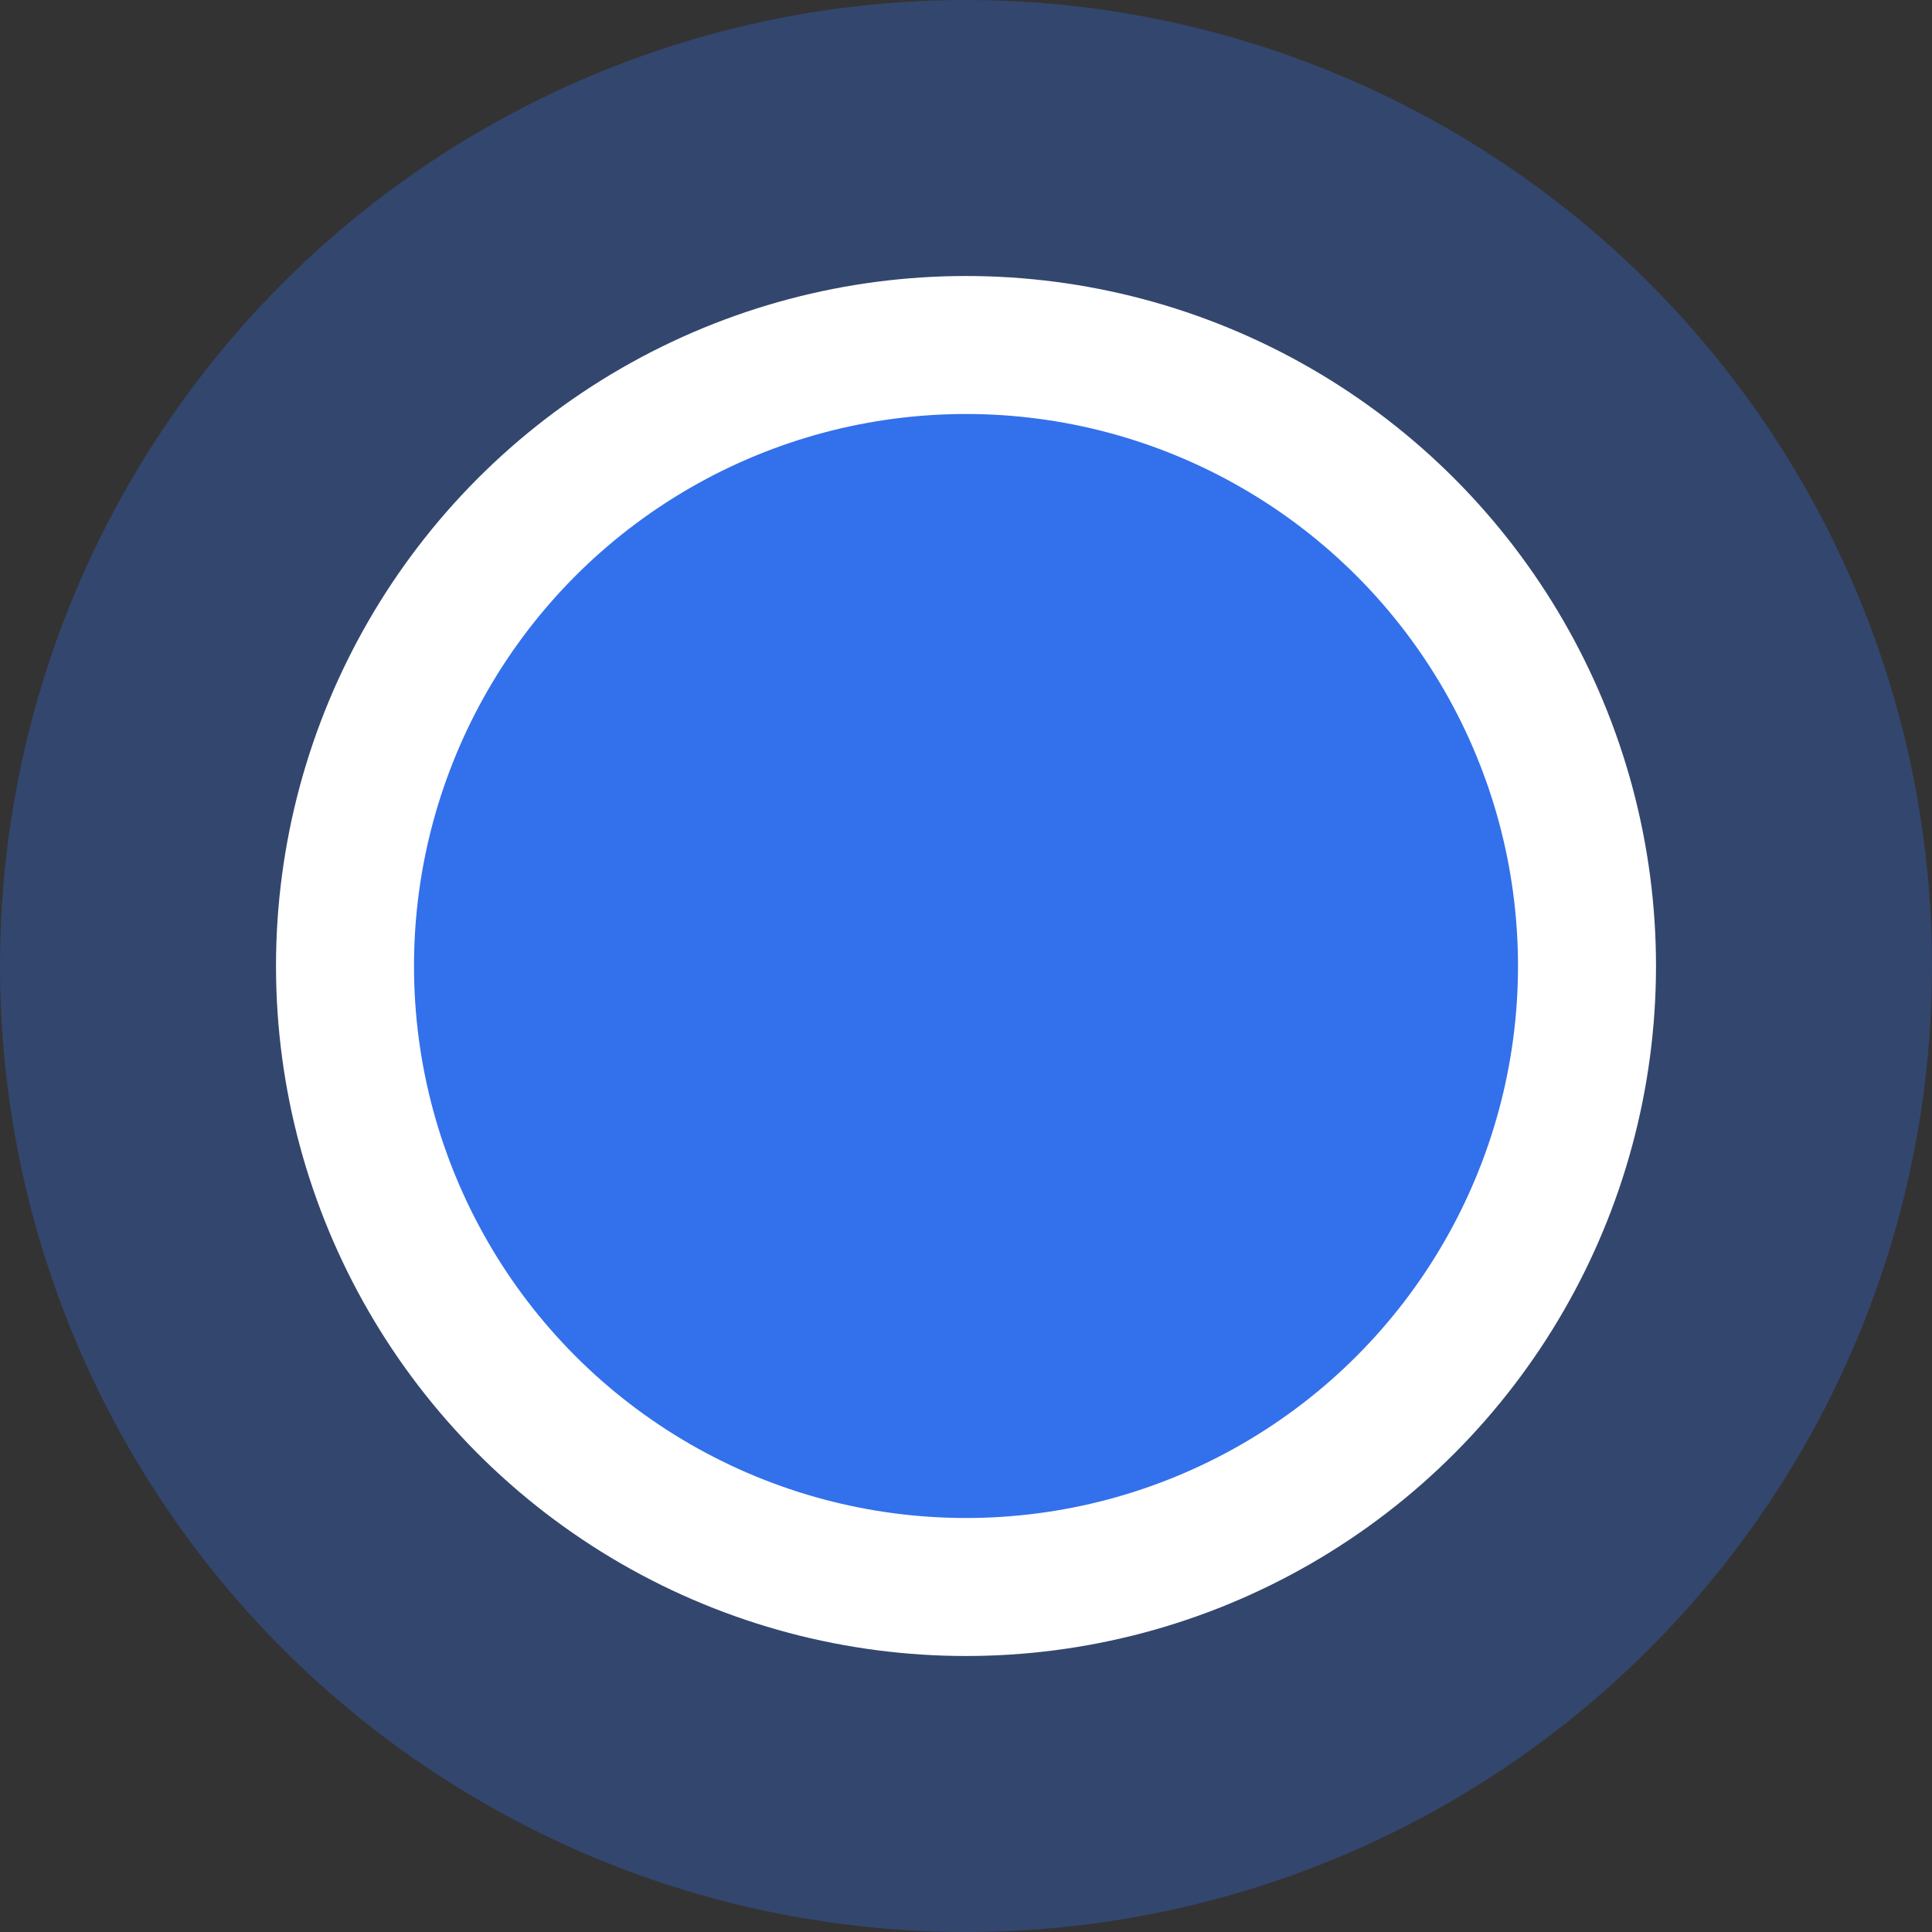<svg xmlns="http://www.w3.org/2000/svg" width="14" height="14" fill="none">
  <rect width="100%" height="100%" fill="#333333" stroke="none"/>
  <circle cx="7" cy="7" r="7" fill="#3370EB" opacity=".32"/>
  <circle cx="7" cy="7" r="4.5" fill="#3370EB" stroke="#fff"/>
</svg>
